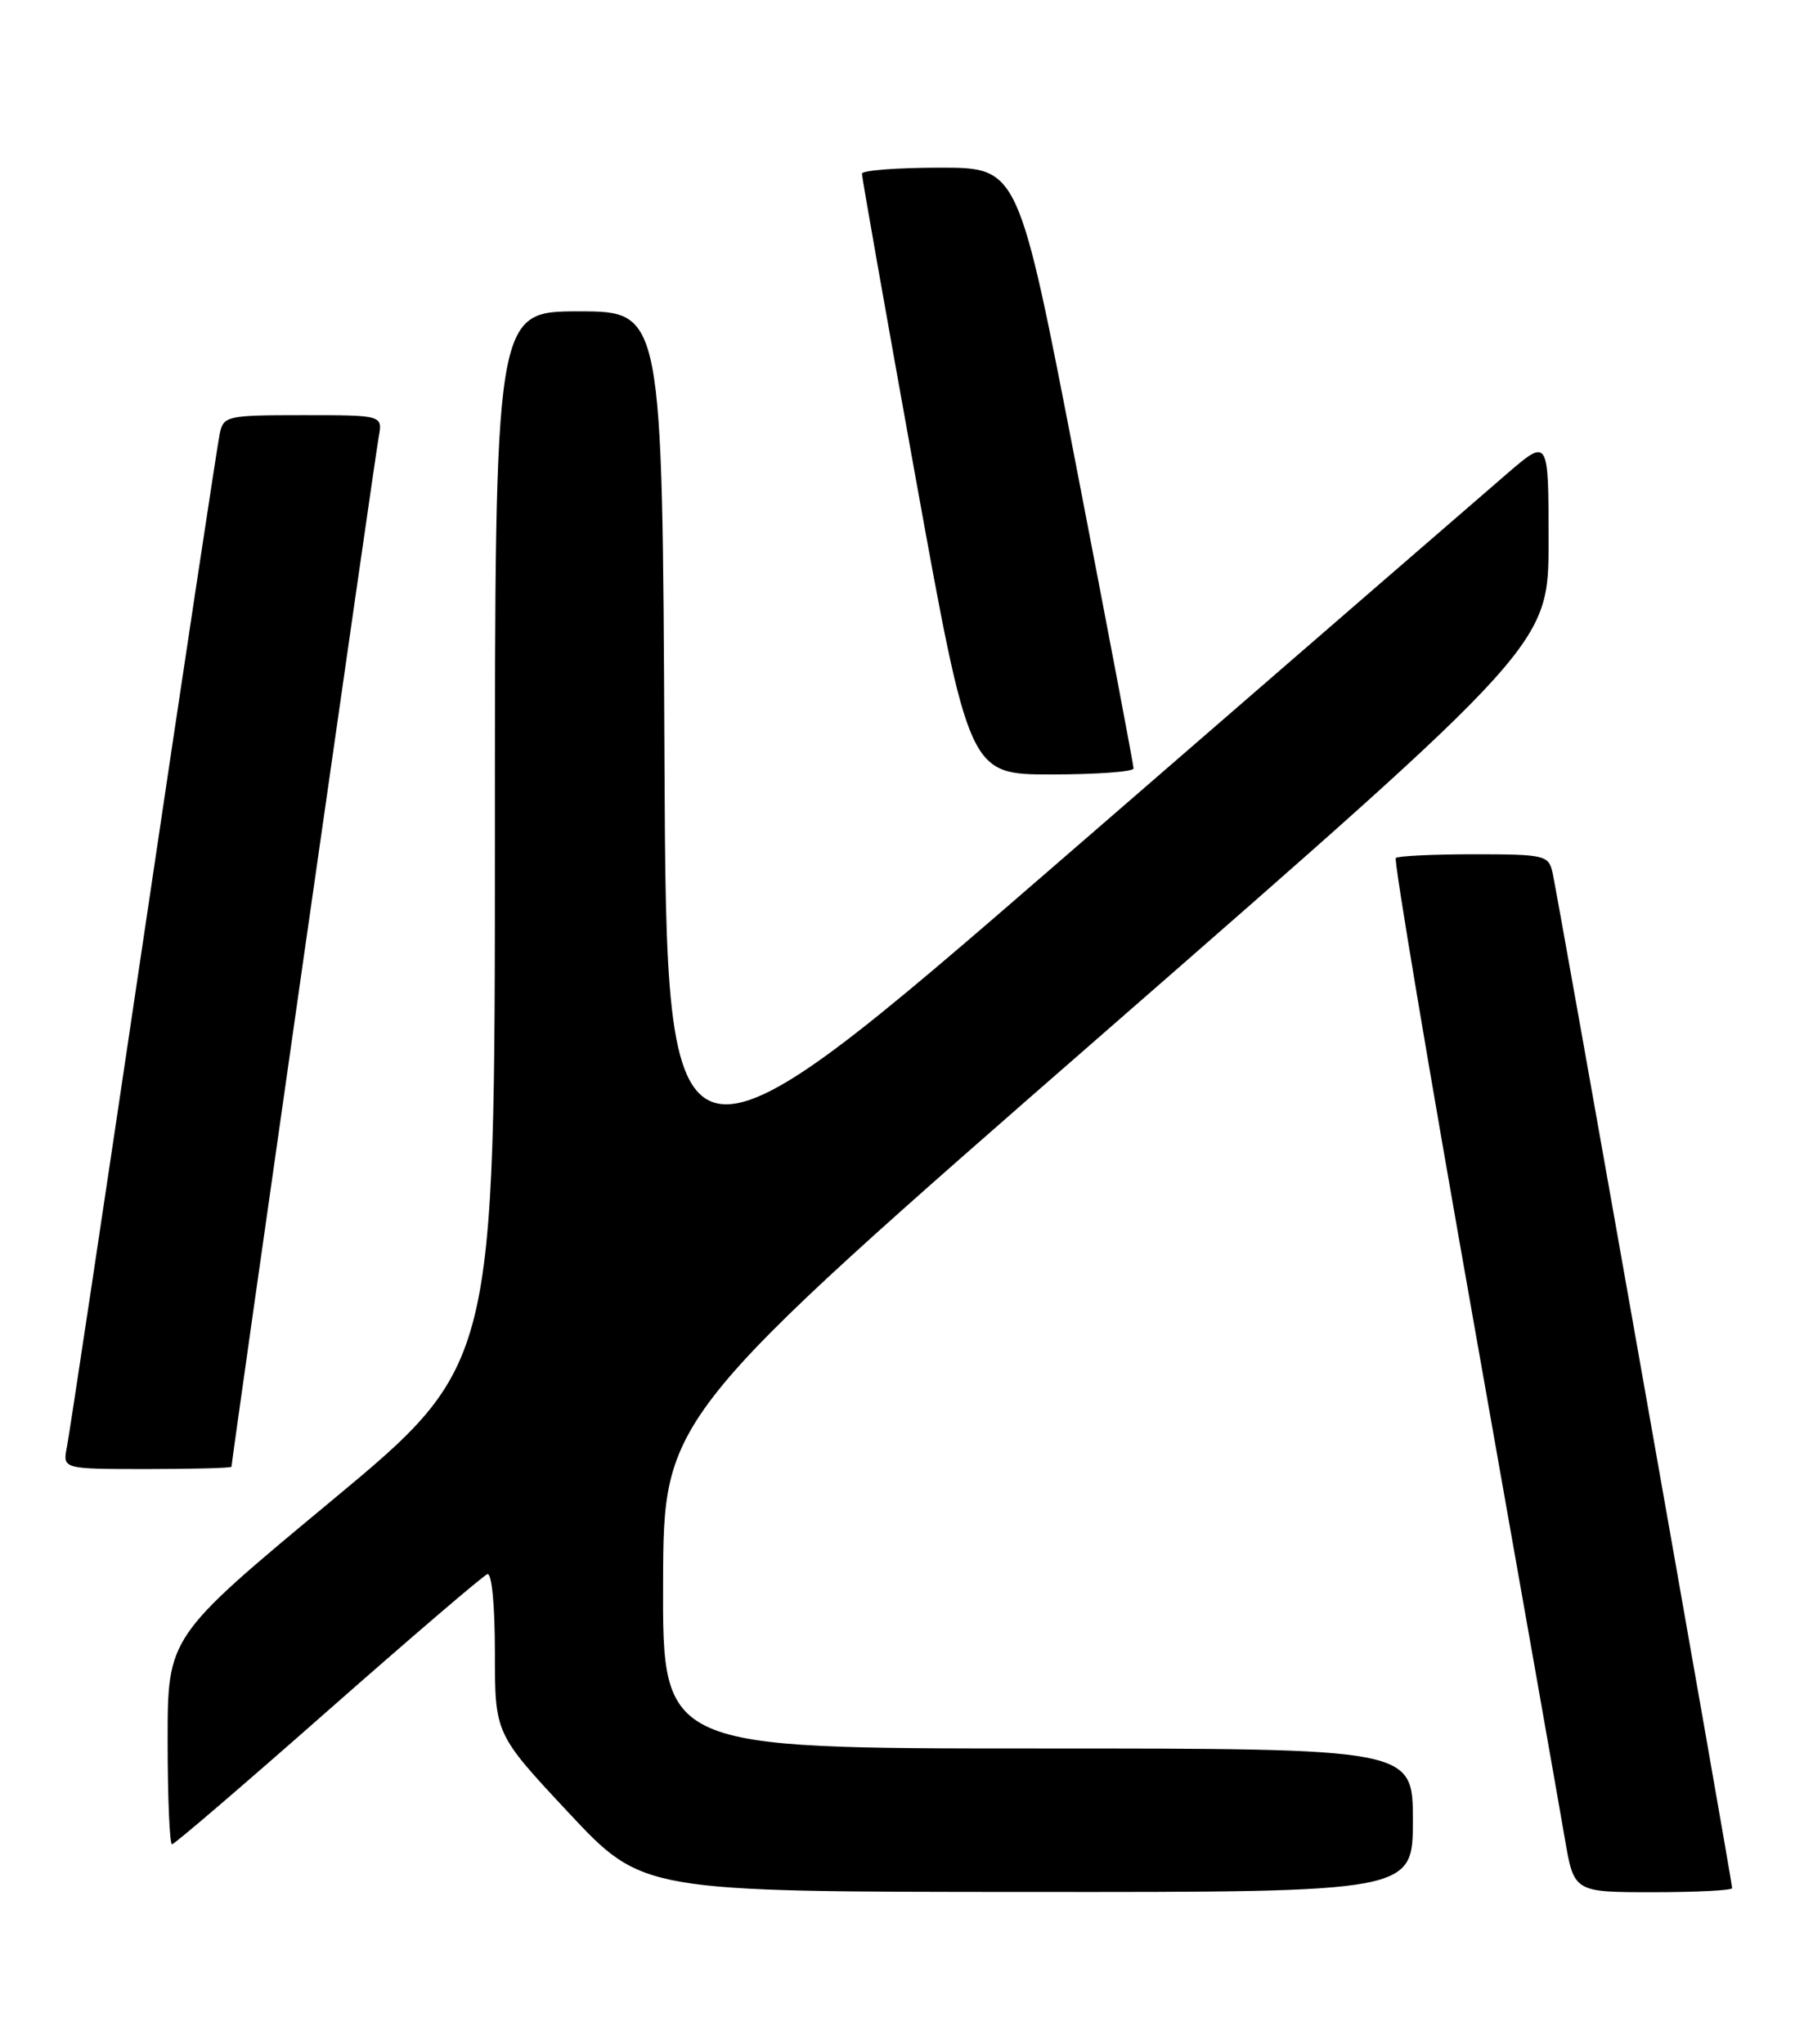 <?xml version="1.0" encoding="UTF-8" standalone="no"?>
<!DOCTYPE svg PUBLIC "-//W3C//DTD SVG 1.1//EN" "http://www.w3.org/Graphics/SVG/1.1/DTD/svg11.dtd" >
<svg xmlns="http://www.w3.org/2000/svg" xmlns:xlink="http://www.w3.org/1999/xlink" version="1.1" viewBox="0 0 226 256">
 <g >
 <path fill="currentColor"
d=" M 177.00 228.00 C 177.00 219.00 177.00 219.00 130.00 219.00 C 83.00 219.00 83.00 219.00 83.07 198.25 C 83.13 177.50 83.13 177.50 138.57 129.13 C 194.00 80.75 194.00 80.75 194.00 67.80 C 194.00 54.85 194.00 54.85 188.75 59.37 C 185.86 61.85 161.00 83.39 133.50 107.22 C 83.50 150.56 83.50 150.56 83.24 94.78 C 82.98 39.00 82.98 39.00 72.49 39.00 C 62.00 39.00 62.00 39.00 62.00 104.99 C 62.00 170.98 62.00 170.98 41.50 188.00 C 21.00 205.02 21.00 205.02 21.00 218.01 C 21.00 225.15 21.25 231.00 21.55 231.00 C 21.85 231.00 30.64 223.46 41.09 214.25 C 51.55 205.04 60.53 197.35 61.05 197.17 C 61.61 196.97 62.00 201.01 62.00 207.00 C 62.00 217.17 62.00 217.17 71.25 227.06 C 80.50 236.95 80.50 236.95 128.75 236.97 C 177.00 237.00 177.00 237.00 177.00 228.00 Z  M 217.00 236.49 C 217.00 235.68 195.07 111.75 194.49 109.25 C 193.99 107.12 193.48 107.00 184.65 107.00 C 179.52 107.00 175.12 107.21 174.86 107.47 C 174.60 107.73 179.00 133.94 184.64 165.72 C 190.27 197.50 195.40 226.54 196.03 230.25 C 197.18 237.00 197.18 237.00 207.09 237.00 C 212.54 237.00 217.00 236.77 217.00 236.49 Z  M 29.00 183.71 C 29.00 182.98 46.99 57.20 47.44 54.75 C 47.95 52.00 47.95 52.00 37.99 52.00 C 28.48 52.00 28.02 52.10 27.54 54.25 C 27.27 55.49 22.96 83.95 17.98 117.50 C 13.00 151.05 8.68 179.74 8.38 181.25 C 7.84 184.00 7.84 184.00 18.42 184.00 C 24.24 184.00 29.00 183.87 29.00 183.71 Z  M 142.01 96.25 C 142.01 95.84 138.77 78.74 134.80 58.25 C 127.59 21.00 127.59 21.00 117.79 21.00 C 112.41 21.00 107.99 21.34 107.98 21.75 C 107.97 22.16 110.99 39.26 114.69 59.75 C 121.43 97.00 121.43 97.00 131.71 97.00 C 137.37 97.00 142.00 96.66 142.01 96.25 Z "/>
</g>
</svg>
